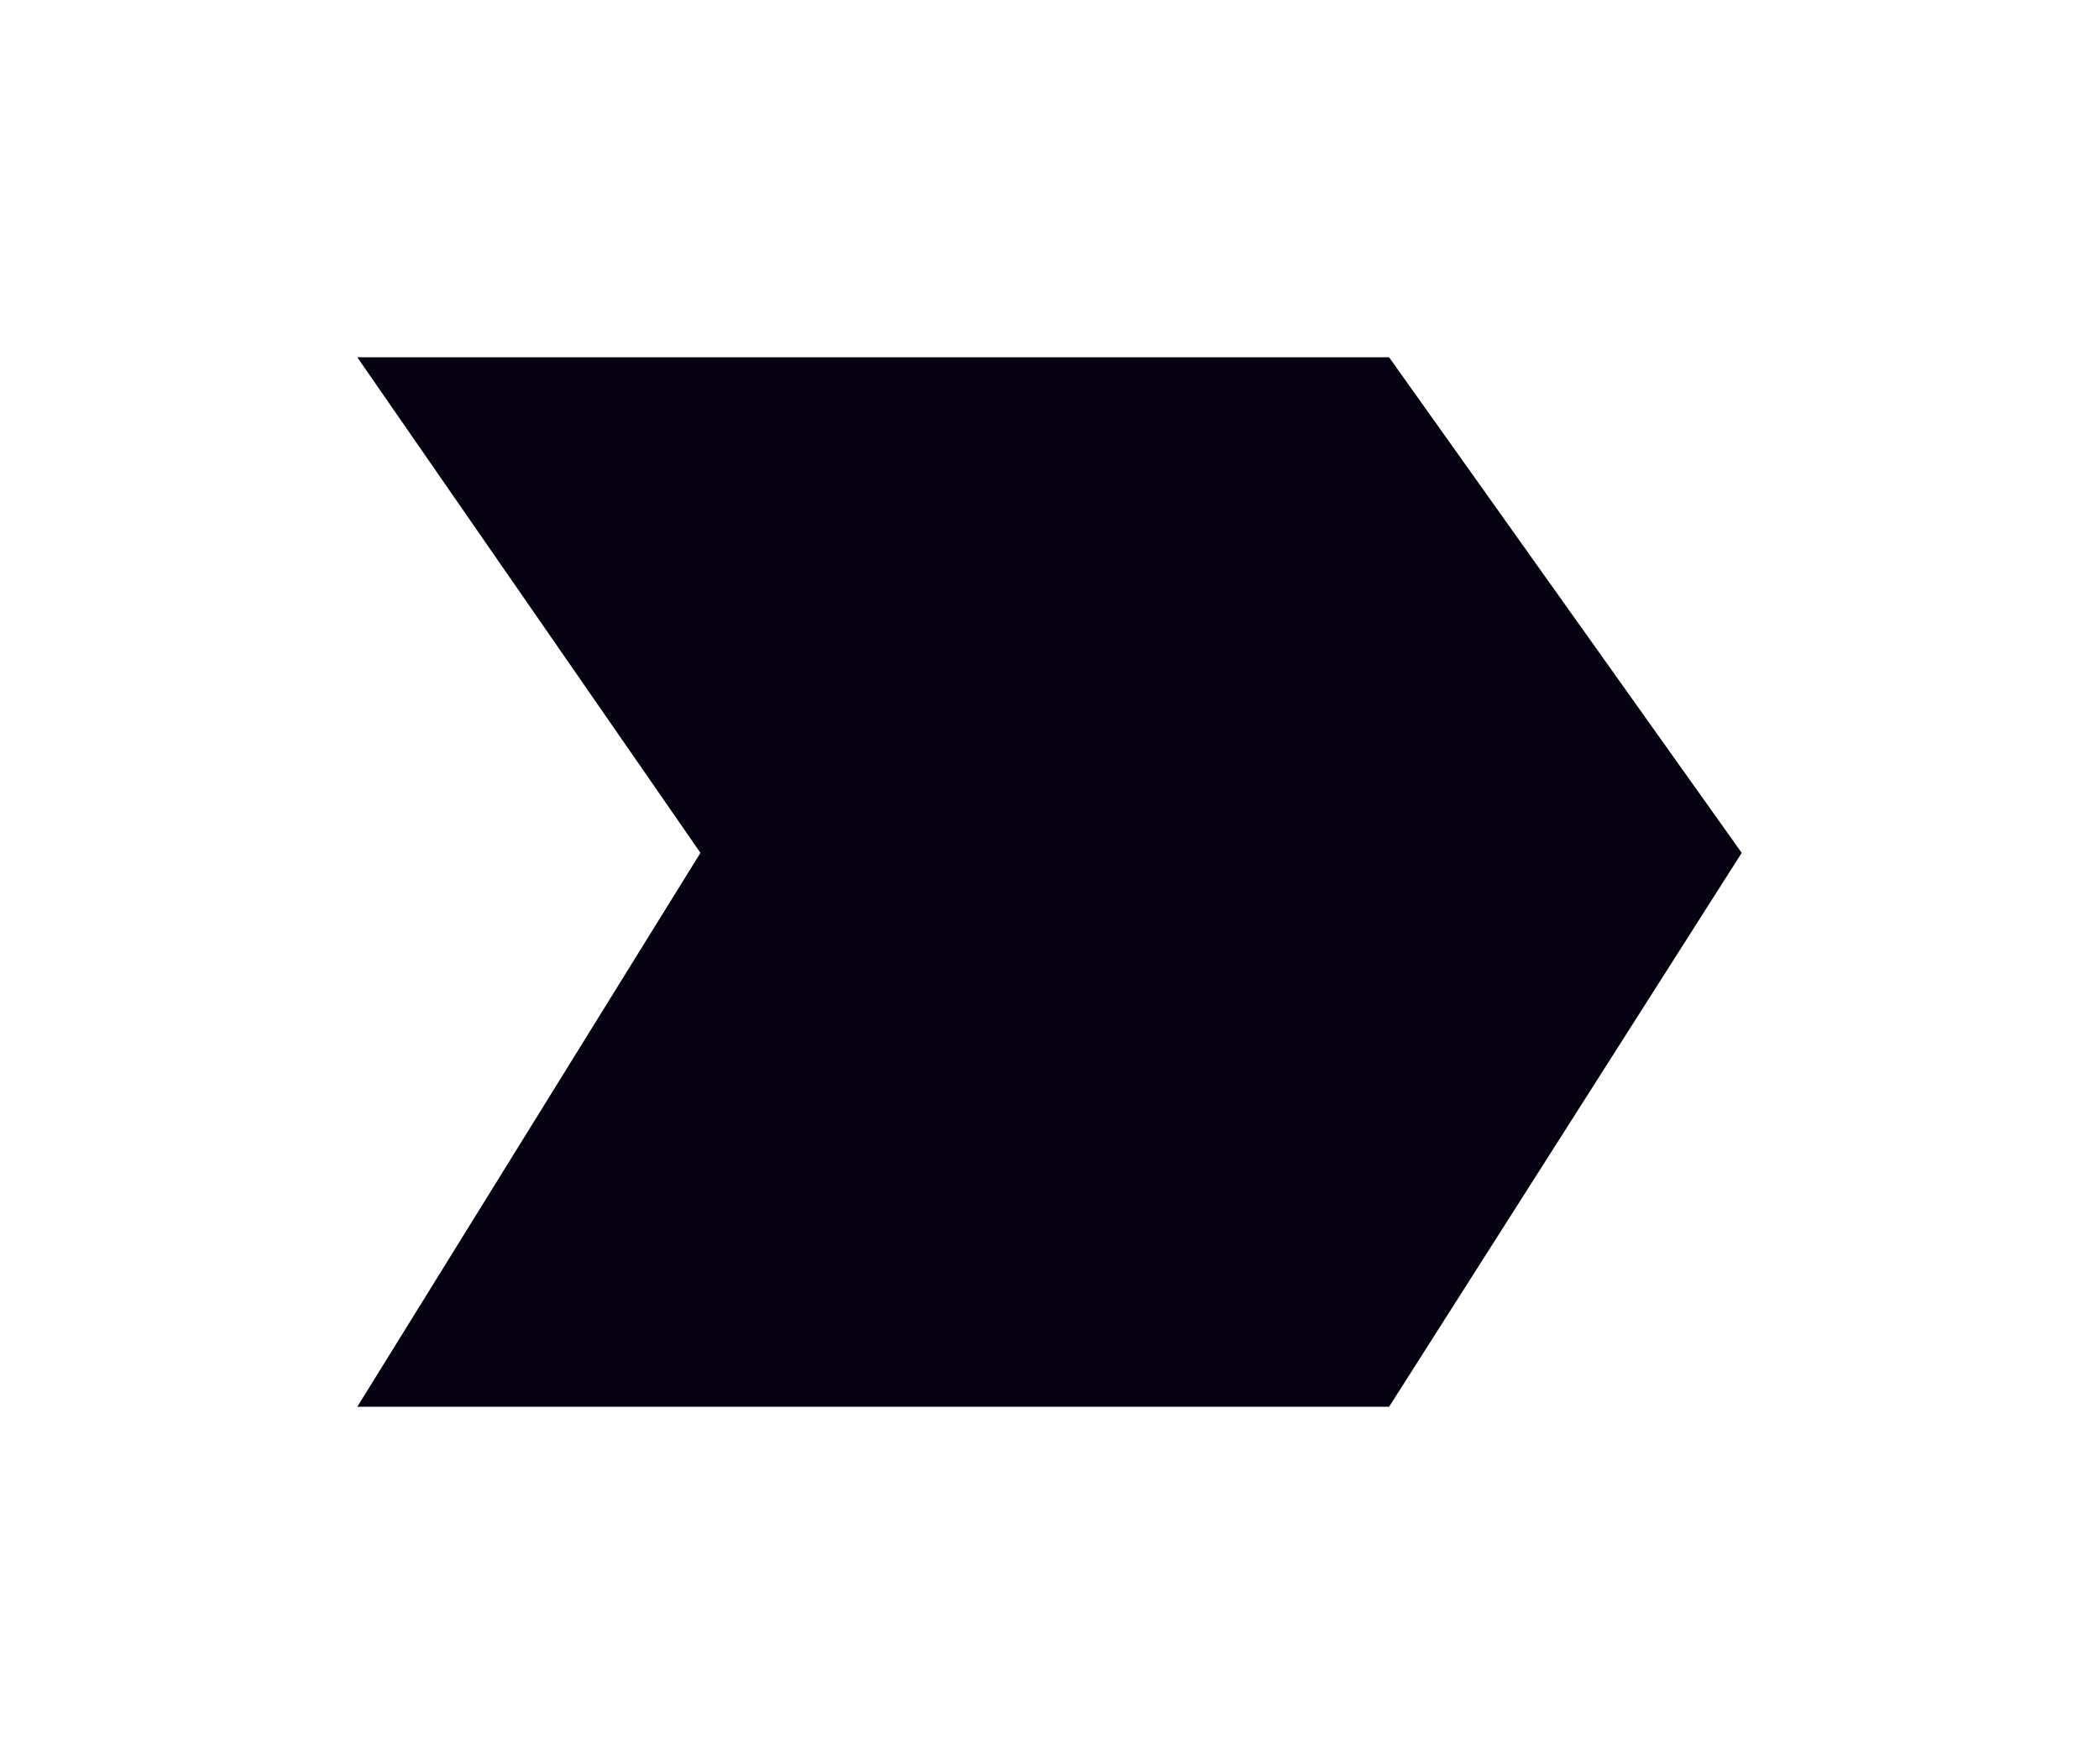 <svg width="94" height="79" viewBox="0 0 94 79" fill="none" xmlns="http://www.w3.org/2000/svg">
<g filter="url(#filter0_d_26_8)">
<path d="M16 16H62.208L78 38.194L62.208 63H16L31.368 38.194L16 16Z" fill="#070212"/>
</g>
<defs>
<filter id="filter0_d_26_8" x="0" y="0" width="94" height="79" filterUnits="userSpaceOnUse" color-interpolation-filters="sRGB">
<feFlood flood-opacity="0" result="BackgroundImageFix"/>
<feColorMatrix in="SourceAlpha" type="matrix" values="0 0 0 0 0 0 0 0 0 0 0 0 0 0 0 0 0 0 127 0" result="hardAlpha"/>
<feOffset/>
<feGaussianBlur stdDeviation="8"/>
<feComposite in2="hardAlpha" operator="out"/>
<feColorMatrix type="matrix" values="0 0 0 0 0.992 0 0 0 0 0.282 0 0 0 0 0.882 0 0 0 0.25 0"/>
<feBlend mode="normal" in2="BackgroundImageFix" result="effect1_dropShadow_26_8"/>
<feBlend mode="normal" in="SourceGraphic" in2="effect1_dropShadow_26_8" result="shape"/>
</filter>
</defs>
</svg>
